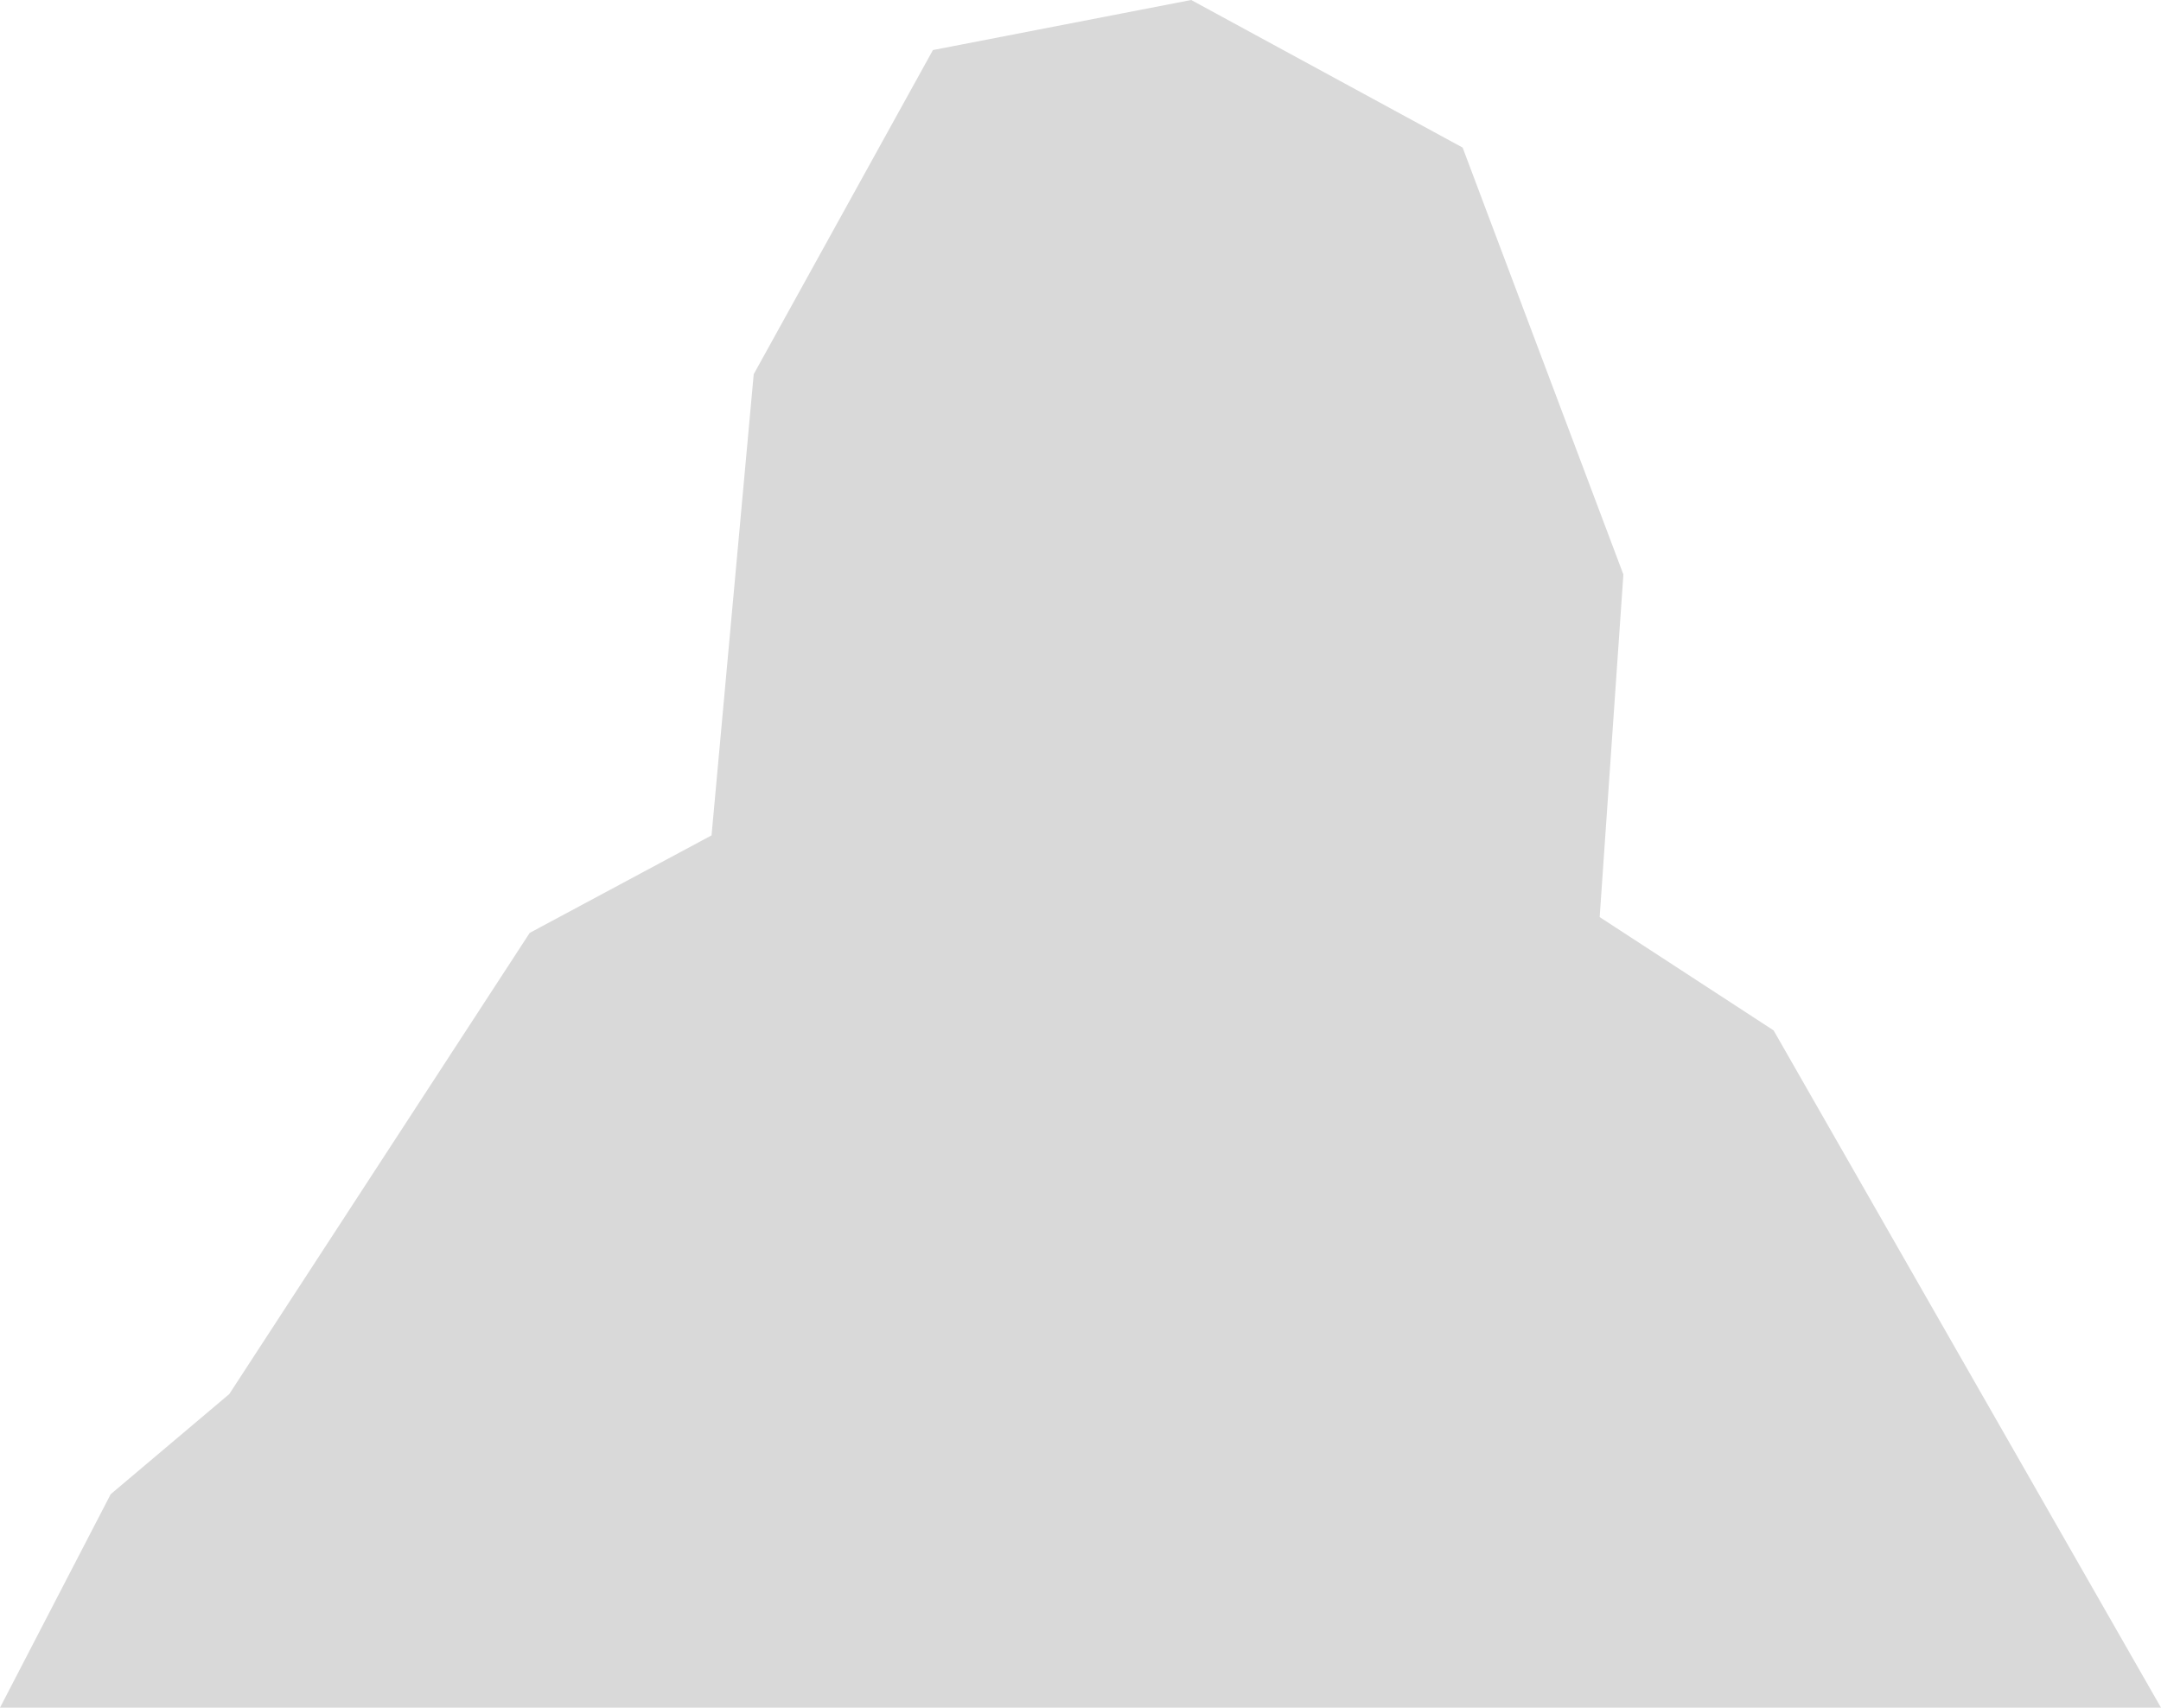 <svg width="410" height="324" viewBox="0 0 410 324" fill="none" xmlns="http://www.w3.org/2000/svg">
<path d="M21 283.5L0 324H410L336.5 195.5L303.5 174L308 109L277.5 28L226 0L177 9.5L143 71L135 158.5L100.5 177L43.5 264.5L21 283.5Z" fill="#D9D9D9"/>
</svg>
